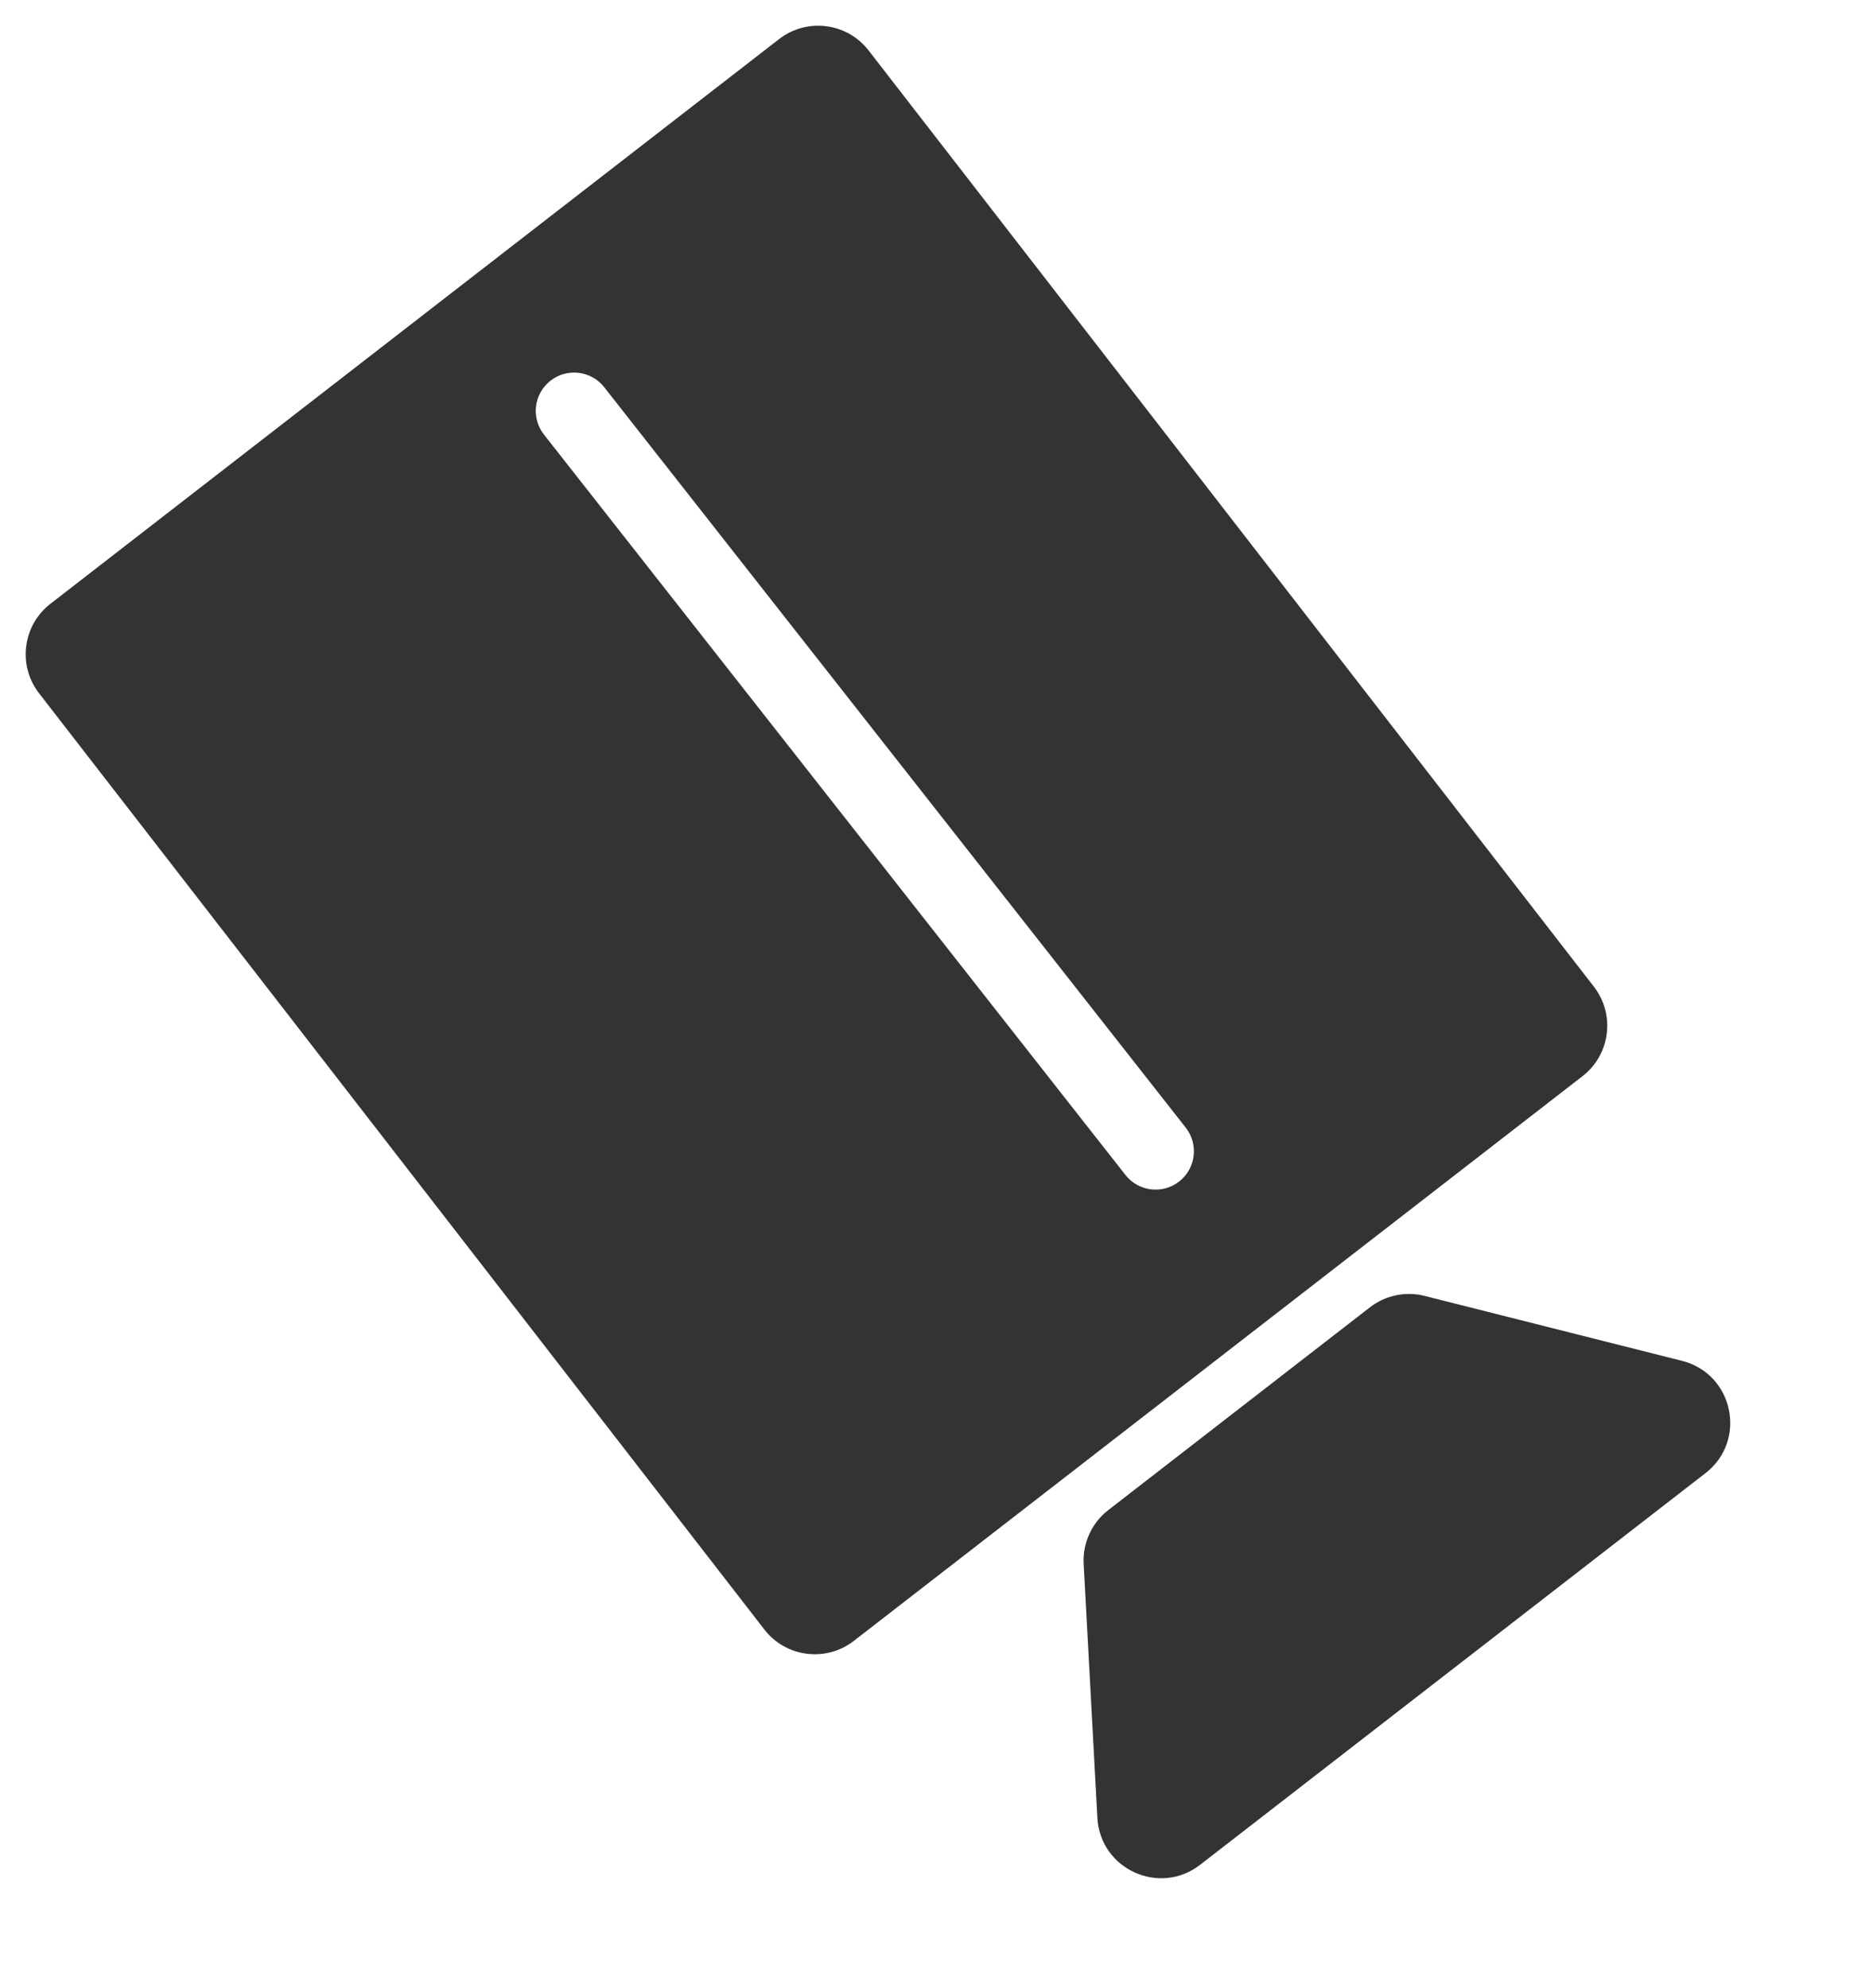<svg width="881" height="935" viewBox="0 0 881 935" fill="none" xmlns="http://www.w3.org/2000/svg">
<path d="M791.175 639.986C815.426 646.105 821.982 677.47 802.21 692.789L564.5 876.975C545.374 891.795 517.474 879.039 516.169 854.879L509.722 735.492C509.191 725.659 513.52 716.191 521.304 710.16L644.364 614.808C651.654 609.16 661.136 607.178 670.077 609.434L791.175 639.986Z" fill="black" fill-opacity="0.8"/>
<path fill-rule="evenodd" clip-rule="evenodd" d="M408.554 23.714C398.405 10.617 379.562 8.227 366.464 18.375L23.714 283.95C10.617 294.098 8.227 312.942 18.375 326.039L359.531 766.334C369.679 779.431 388.523 781.822 401.62 771.673L744.37 506.098C757.467 495.95 759.858 477.106 749.71 464.009L408.554 23.714ZM284.21 182.103C278.061 174.275 266.73 172.914 258.902 179.063C251.074 185.212 249.713 196.543 255.862 204.371L529.378 552.567C535.528 560.395 546.858 561.756 554.686 555.607C562.514 549.457 563.875 538.127 557.726 530.299L284.21 182.103Z" fill="black" fill-opacity="0.8"/>
</svg>
